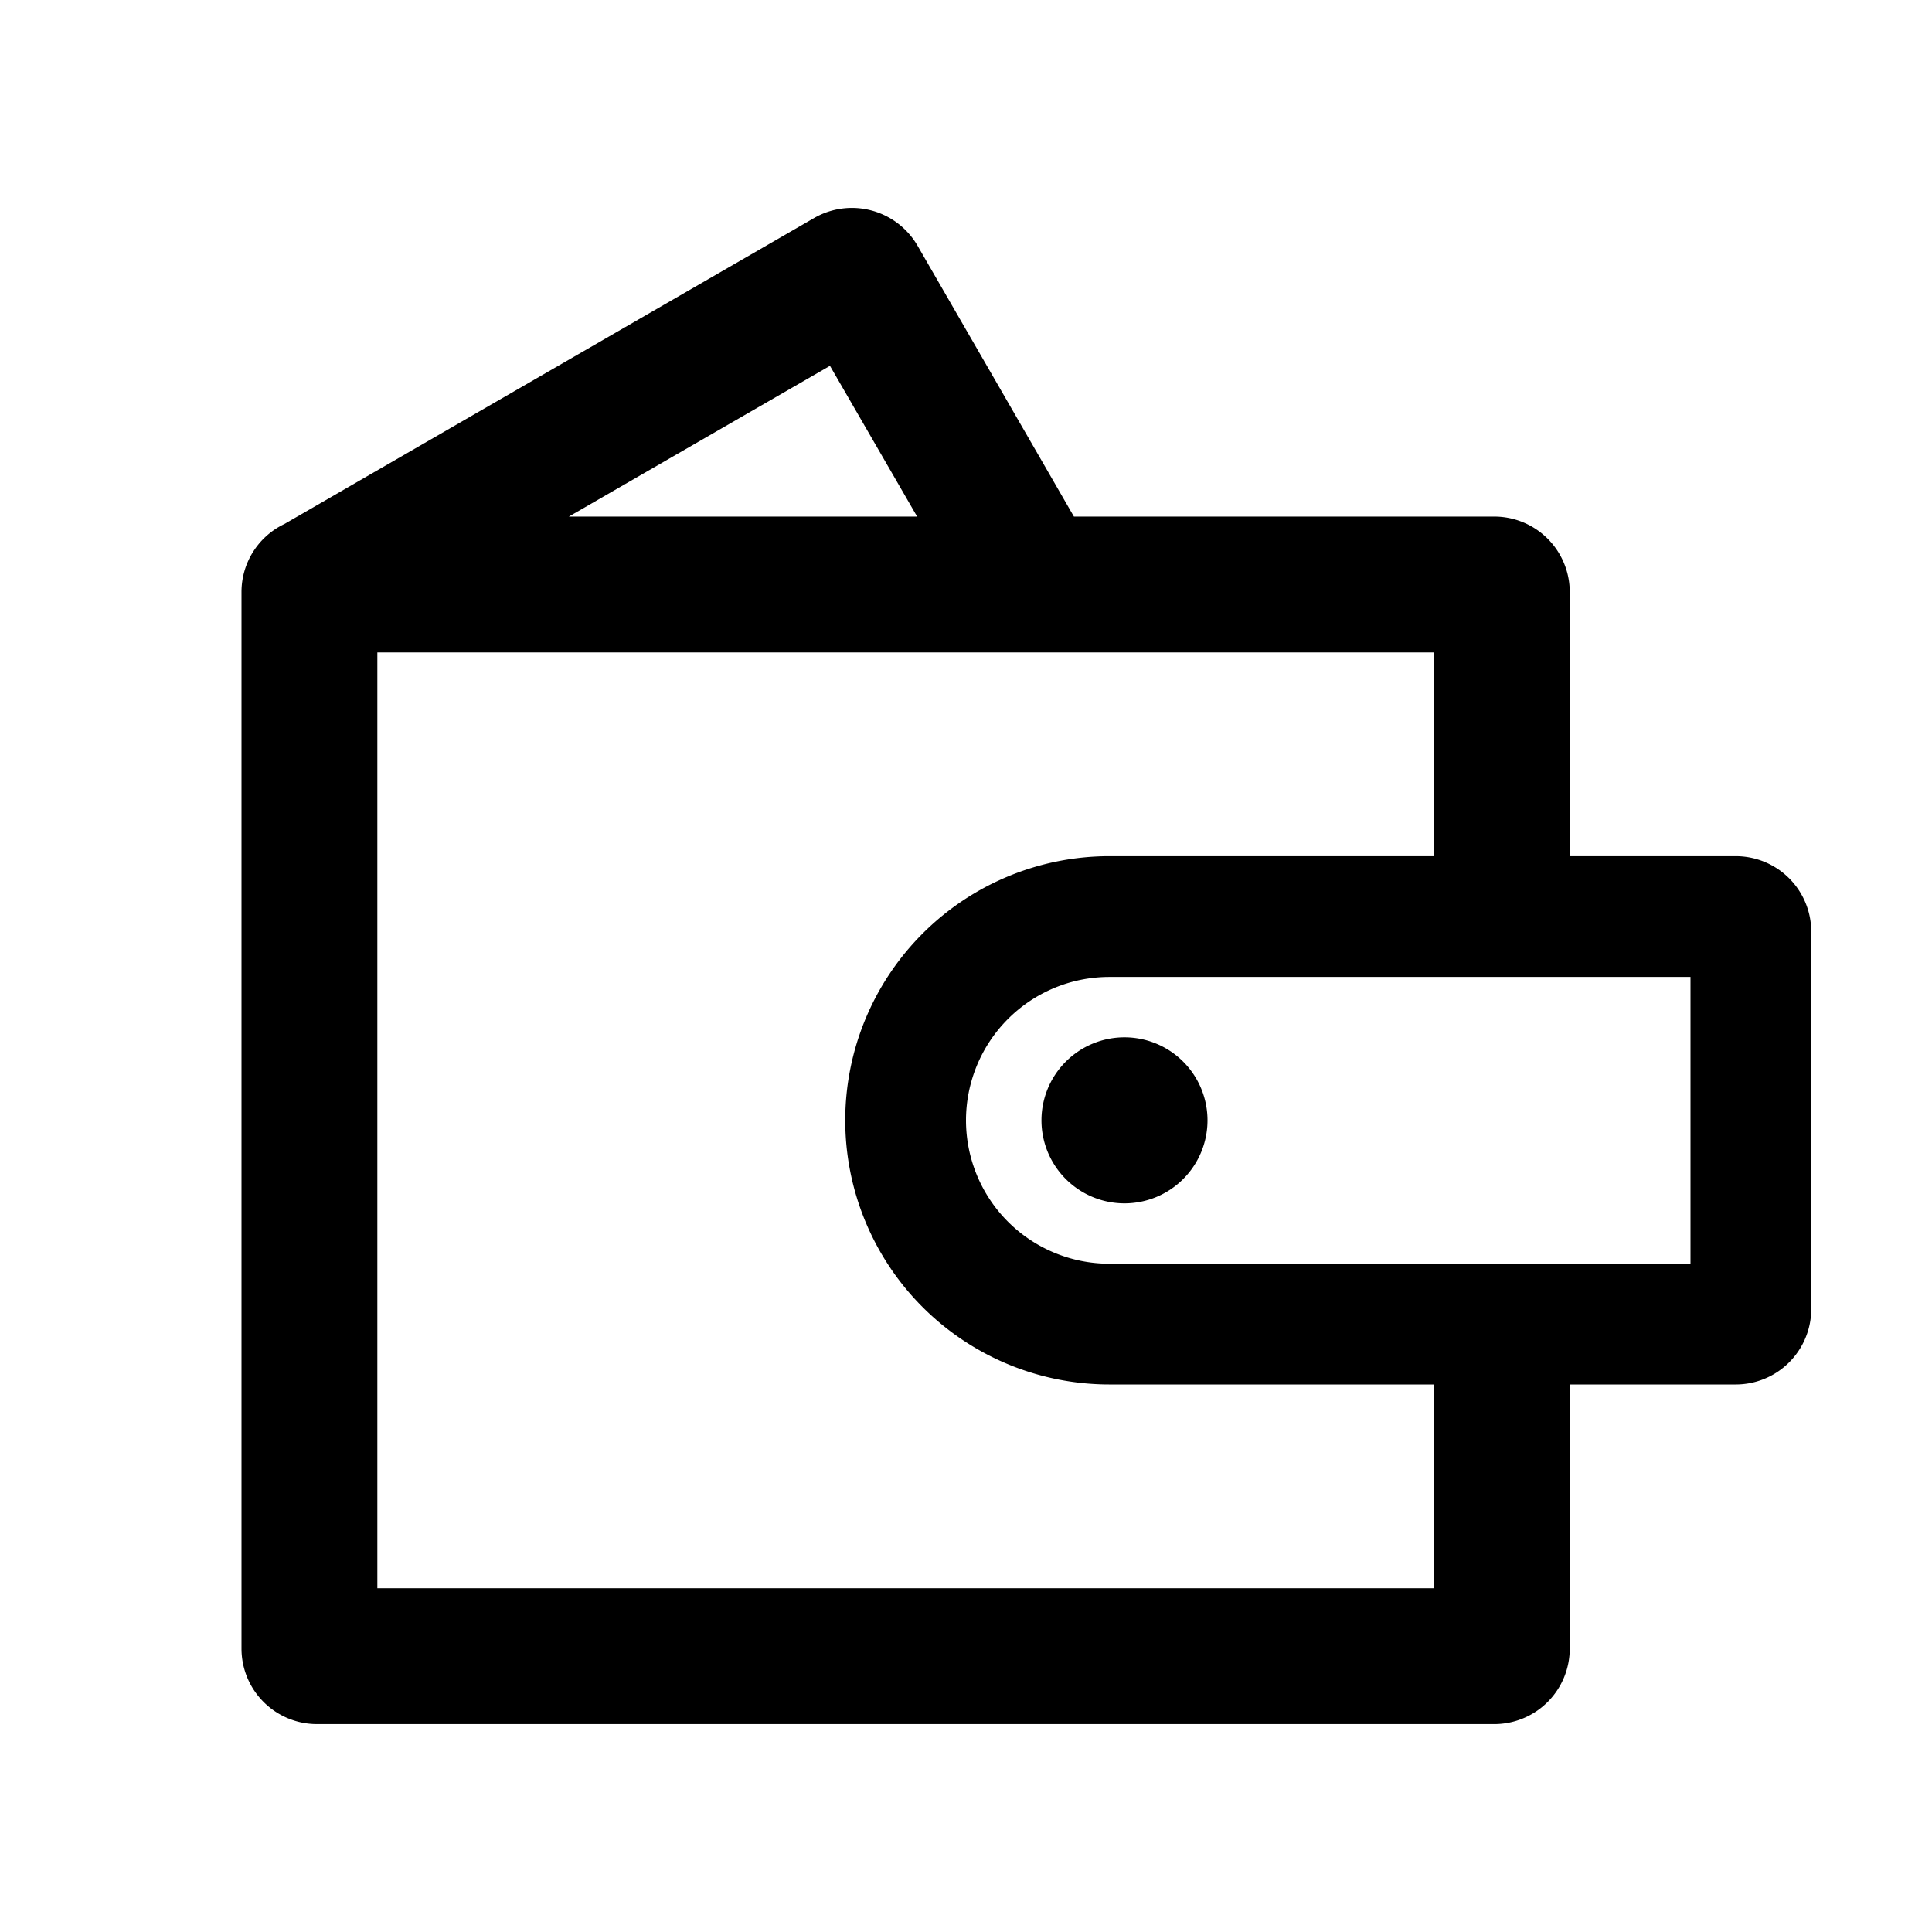 <?xml version="1.0" standalone="no"?><!DOCTYPE svg PUBLIC "-//W3C//DTD SVG 1.1//EN" "http://www.w3.org/Graphics/SVG/1.1/DTD/svg11.dtd"><svg class="icon" width="64px" height="64.00px" viewBox="0 0 1024 1024" version="1.1" xmlns="http://www.w3.org/2000/svg"><path d="M552 593.8a44 44 0 1 0 44-44 44 44 0 0 0-44 44z m368-140h-88v-140a40 40 0 0 0-40-40H569.2l-82.9-143.6a40.2 40.2 0 0 0-54.7-14.7L150.8 277.7a39.9 39.9 0 0 0-22.8 36.1v560a40 40 0 0 0 40 40h624a40 40 0 0 0 40-40v-140h88a40 40 0 0 0 40-40v-200a40 40 0 0 0-40-40zM439.9 193.9l46.2 79.9H301.5zM760 841.8H200v-496h560v108H588a140 140 0 0 0 0 280h172z m136-172H588a76 76 0 0 1 0-152h308z" /></svg>